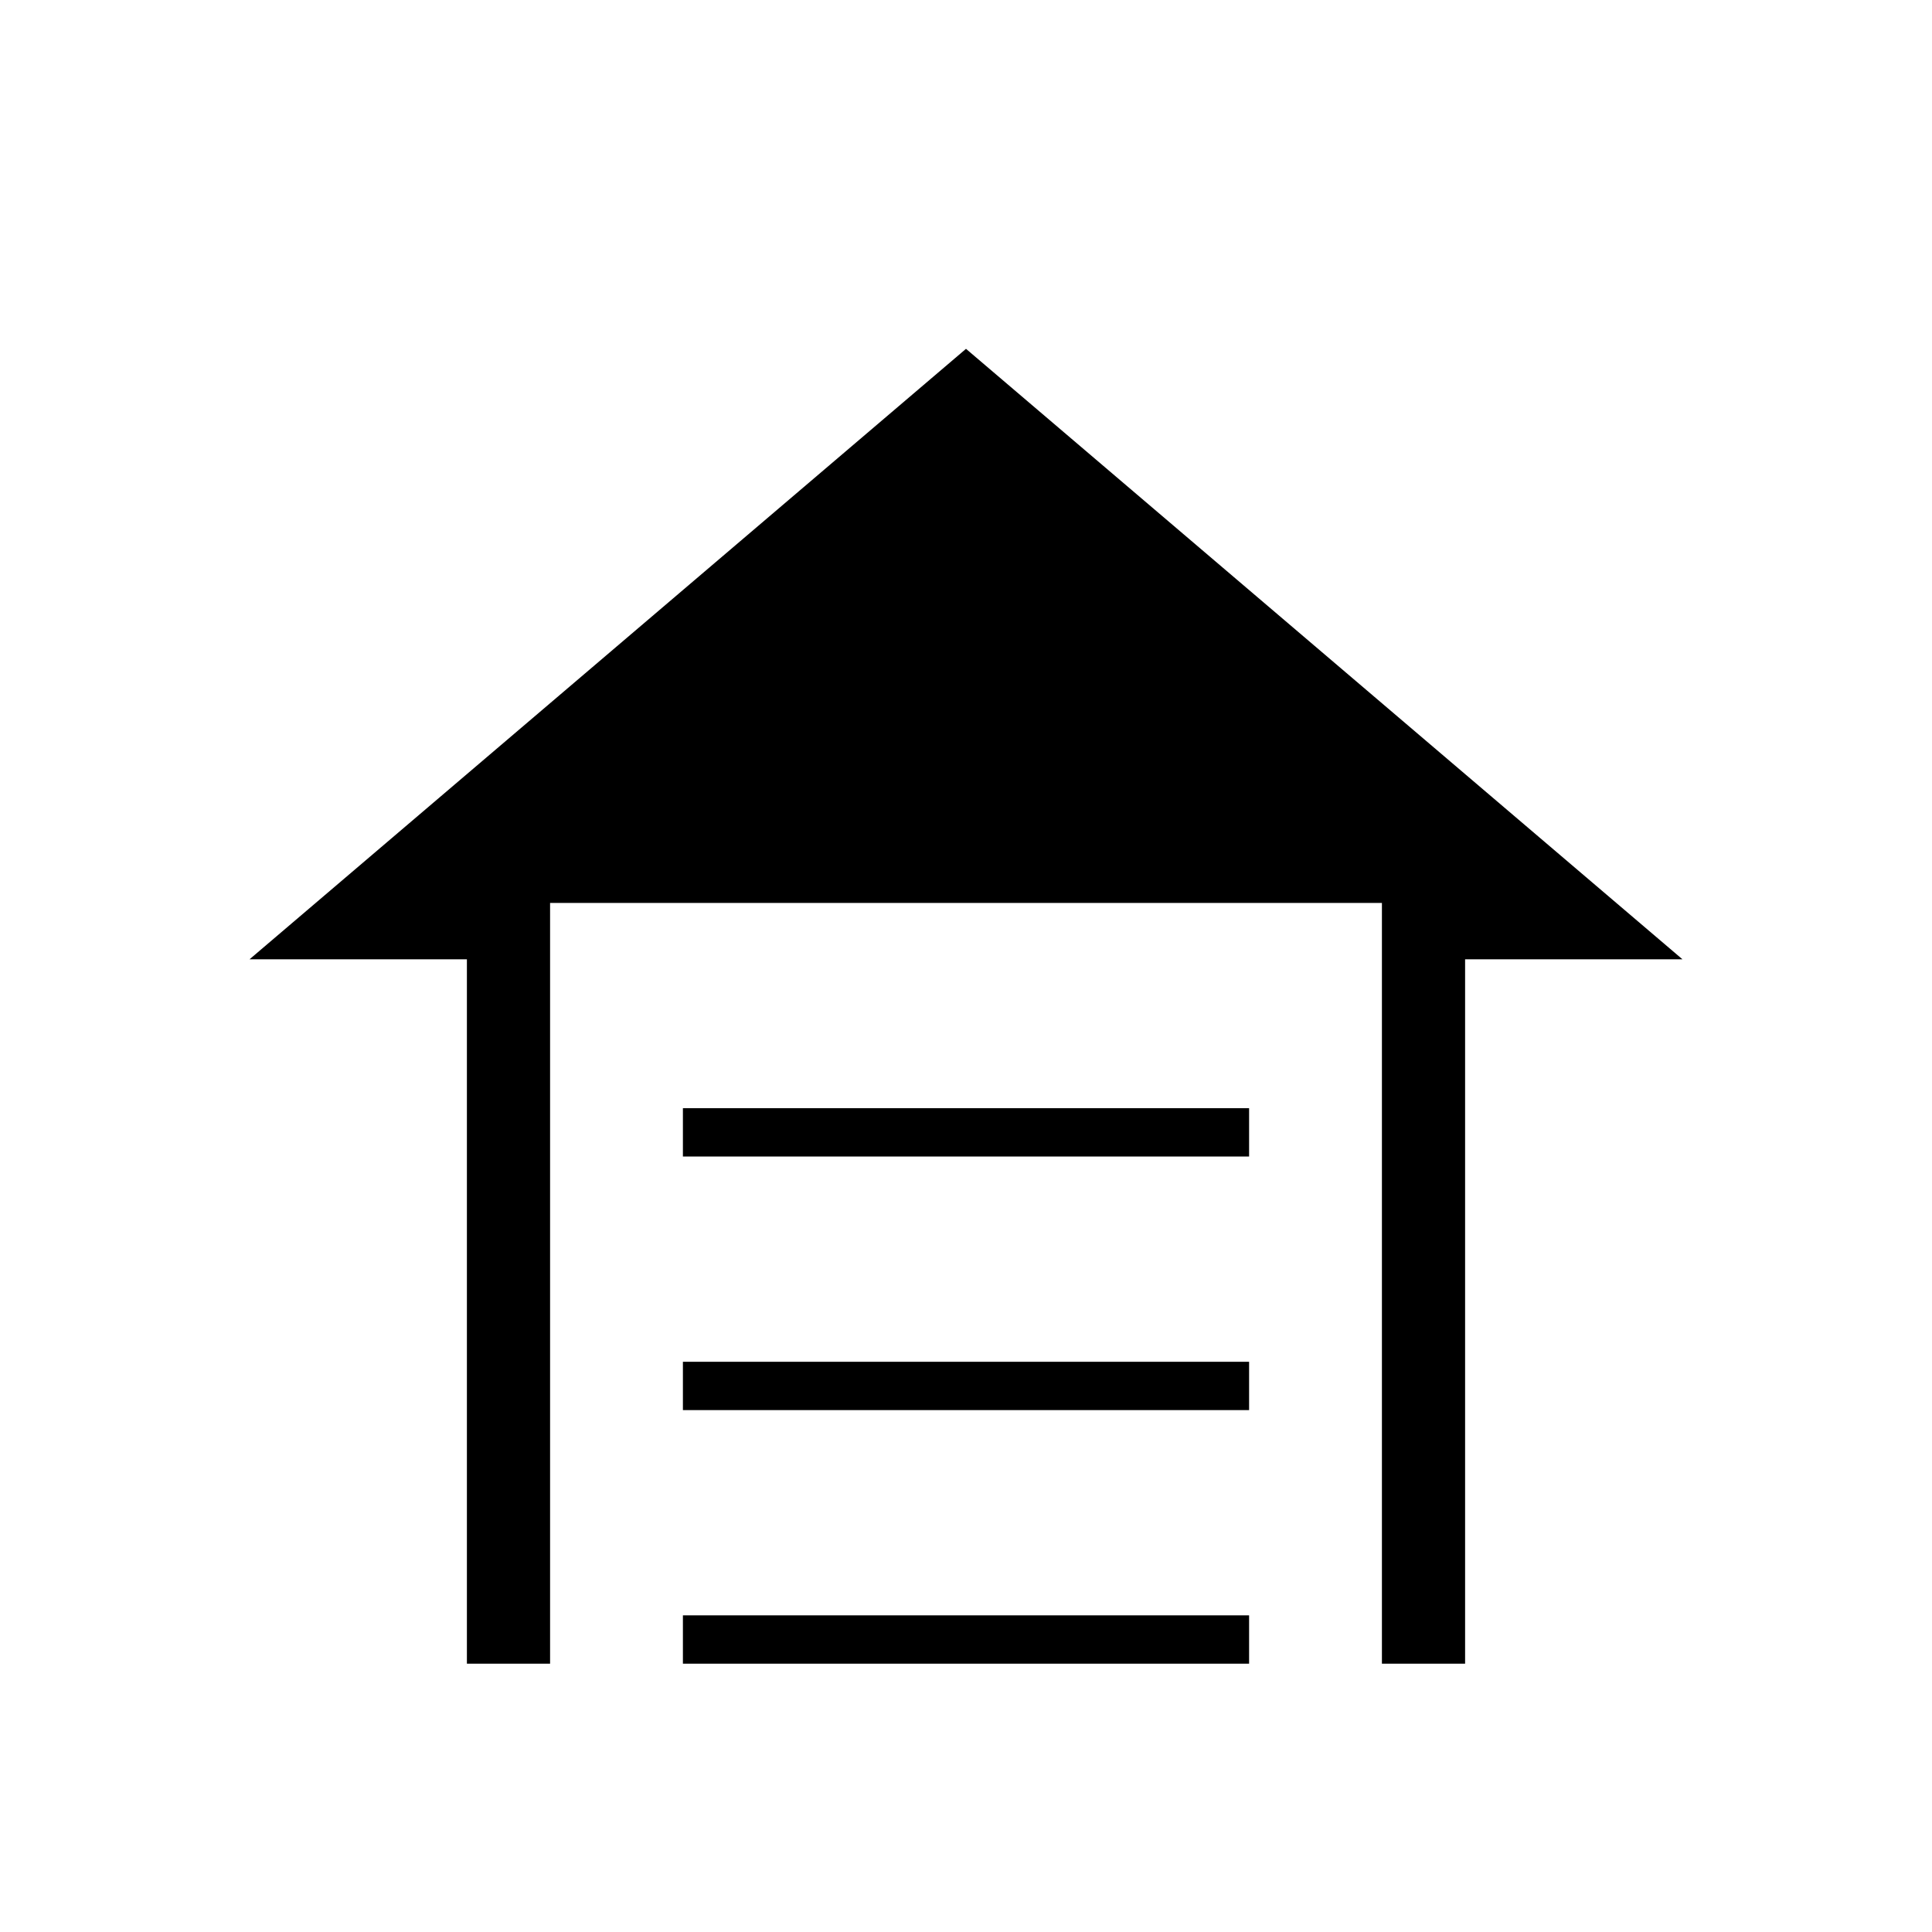 <svg xmlns="http://www.w3.org/2000/svg" height="40" viewBox="0 -960 960 960" width="40"><path d="M339.333-385.334v-24h281.334v24H339.333Zm0 126v-24h281.334v24H339.333Zm0 126v-24h281.334v24H339.333ZM480-786.666l356 303.332H728v350h-41.333v-378H273.333v378H232v-350H124l356-303.332Z"/></svg>